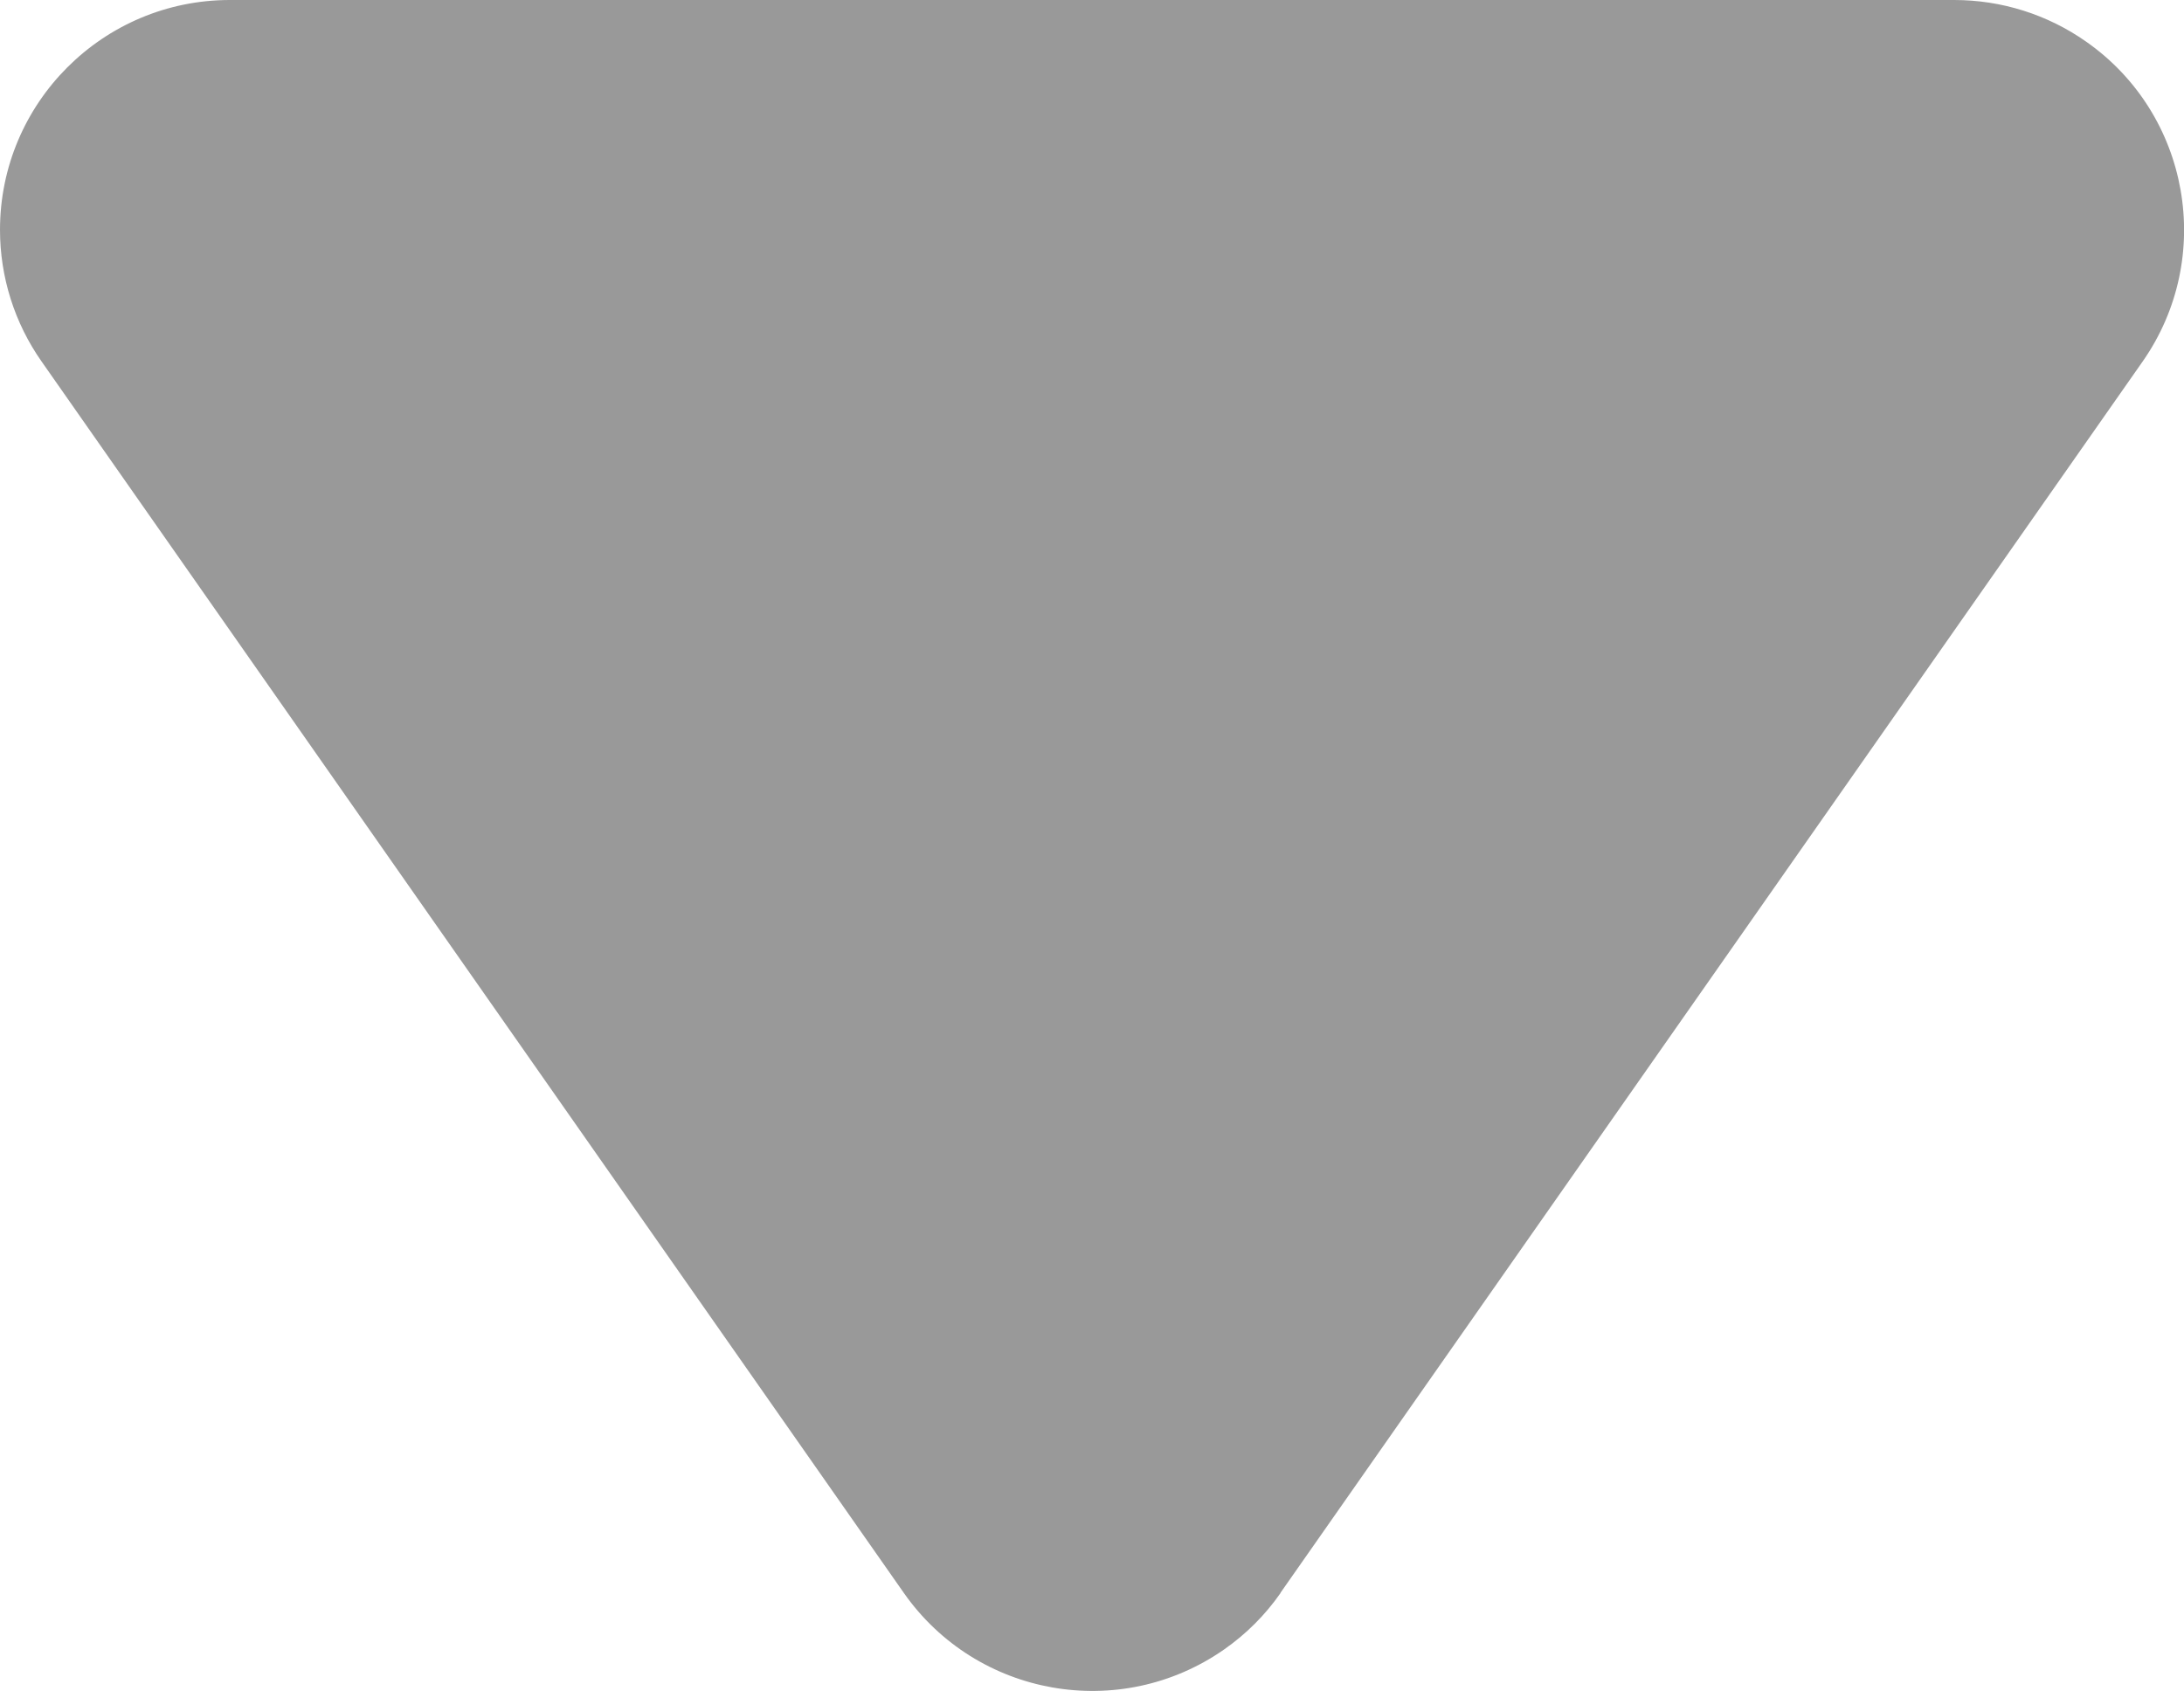 <?xml version="1.0" encoding="UTF-8" standalone="no"?>
<!DOCTYPE svg PUBLIC "-//W3C//DTD SVG 1.1//EN" "http://www.w3.org/Graphics/SVG/1.1/DTD/svg11.dtd">
<svg xmlns="http://www.w3.org/2000/svg" version="1.1" viewBox="0 0 9.501 7.358">
    <g transform="translate(-5.3,-5.62)">
        <path transform="rotate(90,10.051,9.671)" fill="#999999" d="M 12.931,8.852 7.573,5.101 C 7.121,4.785 6.497,4.895 6.181,5.347 6.063,5.515 6,5.715 6,5.921 v 7.501 c 0,0.552 0.448,1 1,1 0.205,0 0.405,-0.063 0.573,-0.181 l 5.358,-3.751 c 0.452,-0.317 0.562,-0.94 0.246,-1.393 -0.067,-0.096 -0.15,-0.179 -0.246,-0.246 z" />
    </g>
</svg>
